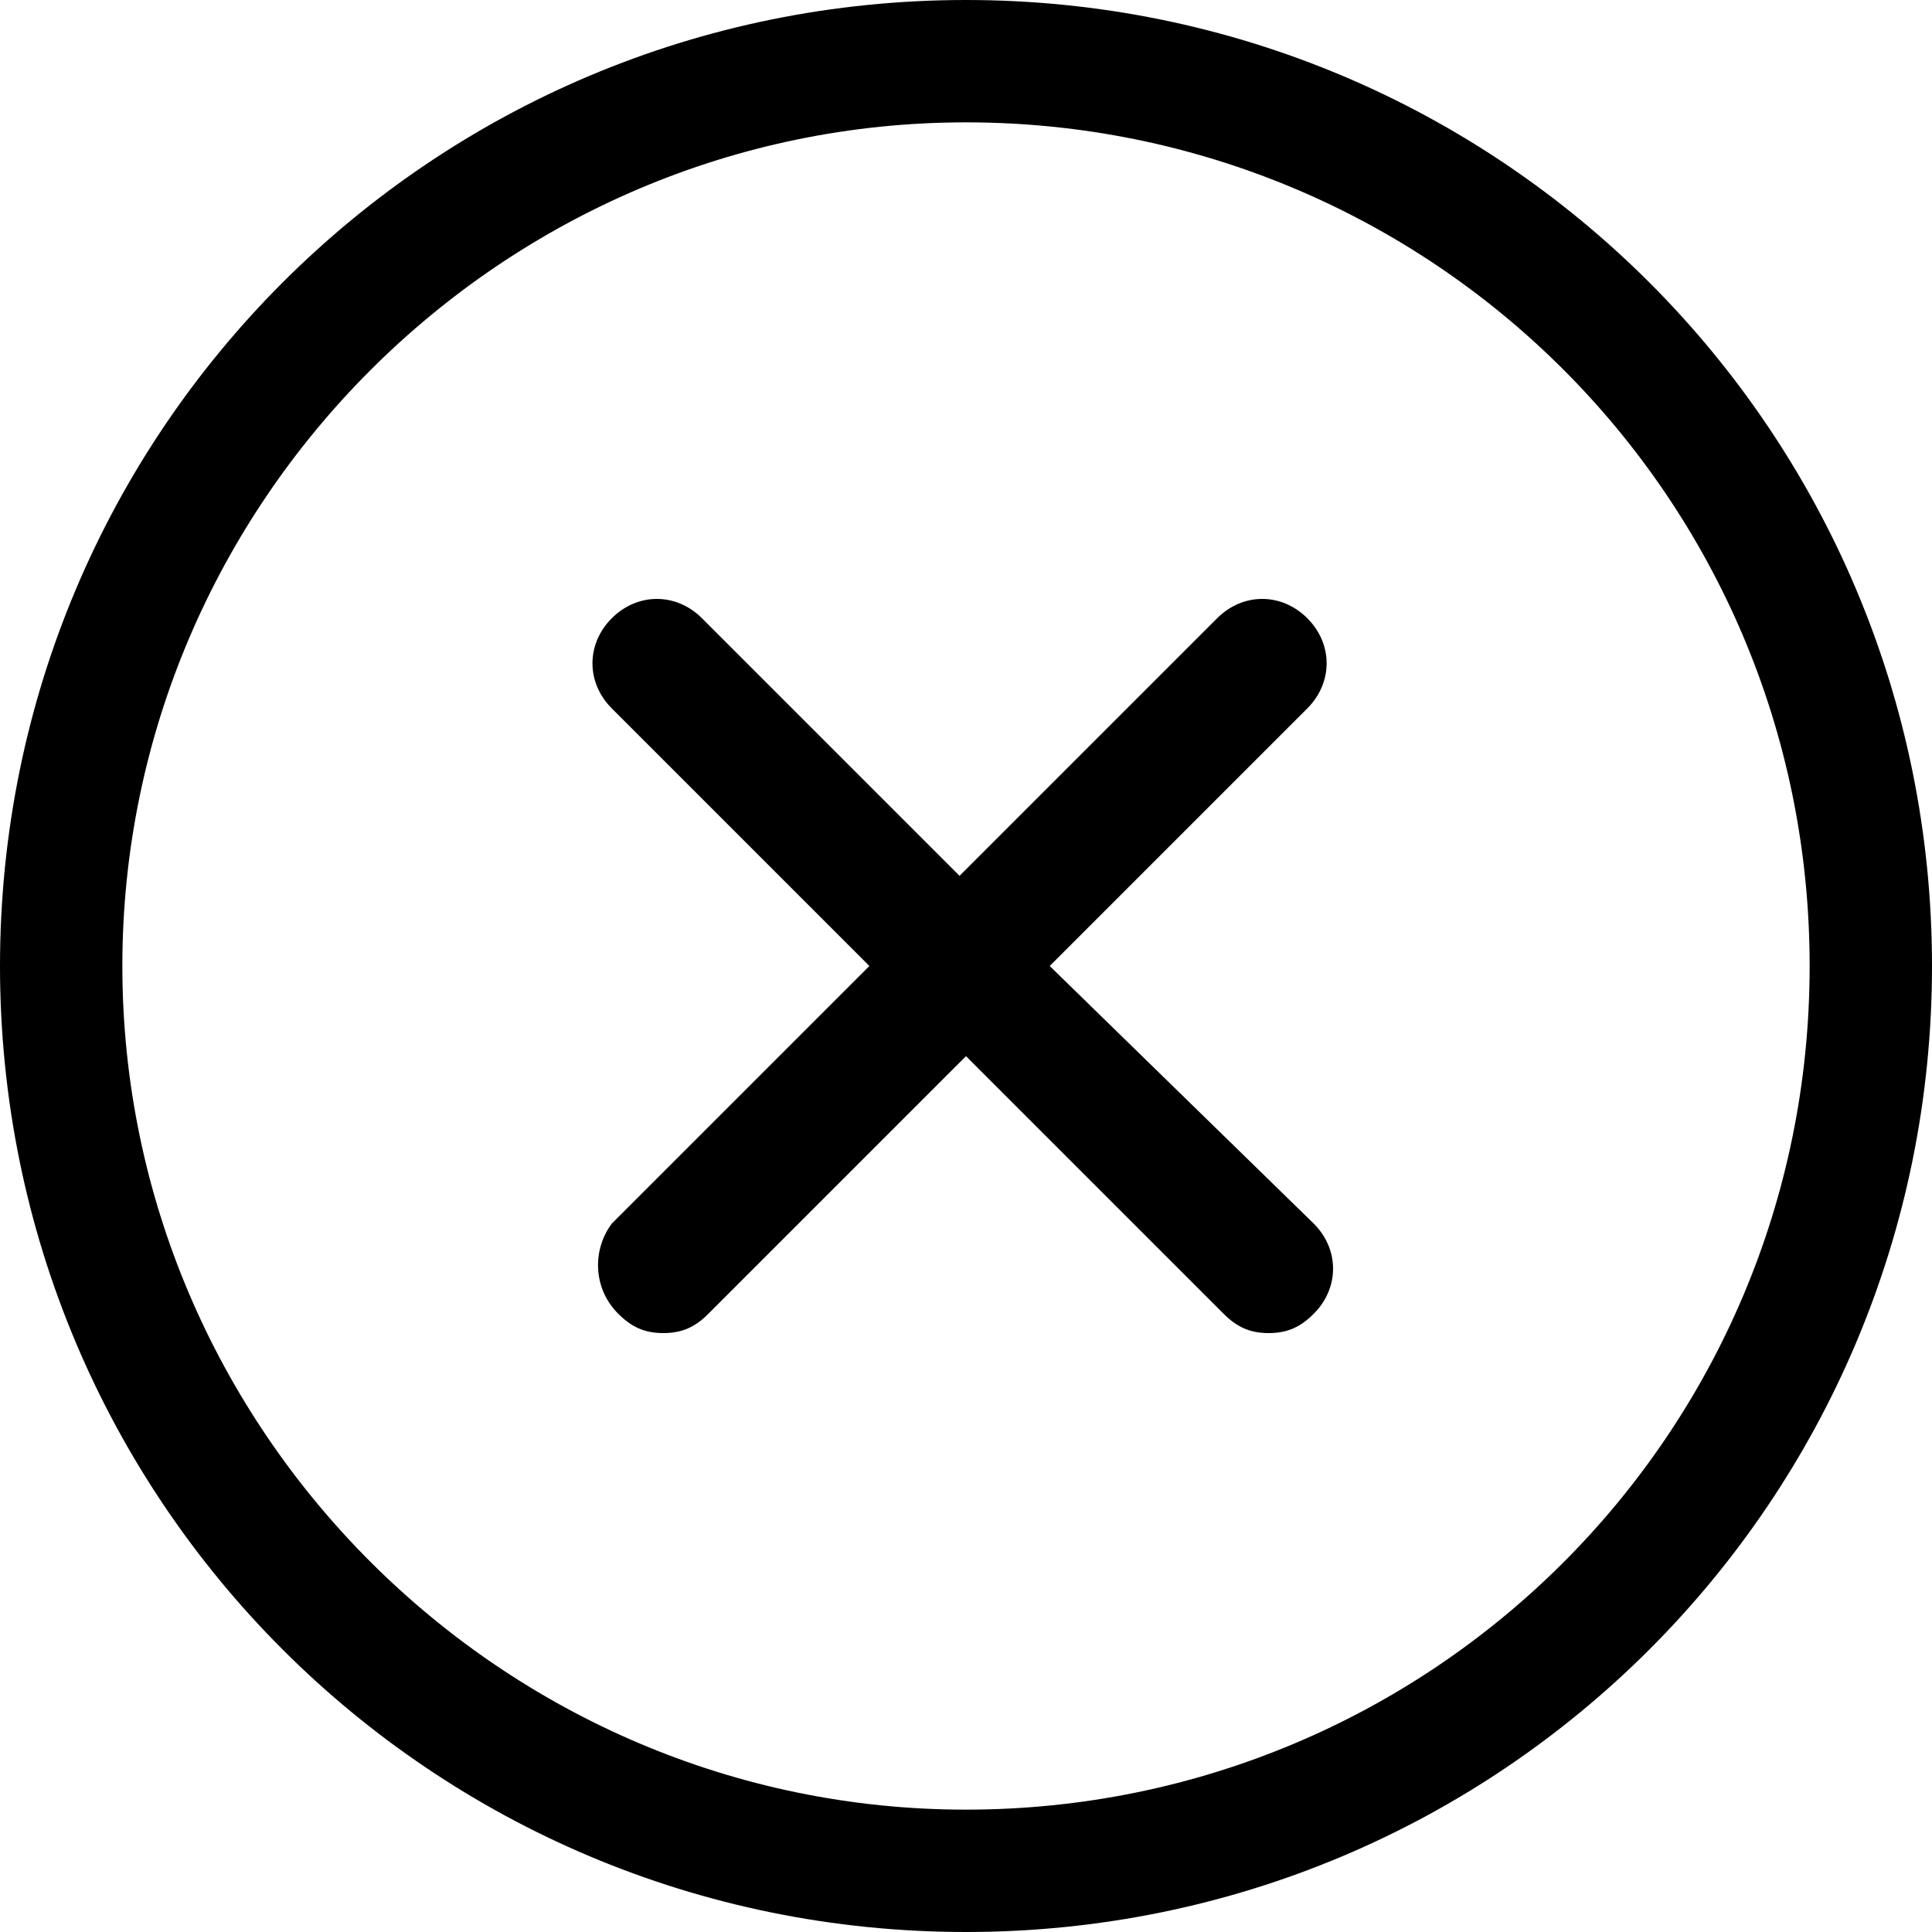 <?xml version="1.0" encoding="utf-8"?>
<!-- Generator: Adobe Illustrator 25.2.0, SVG Export Plug-In . SVG Version: 6.00 Build 0)  -->
<svg version="1.1" id="Layer_1" xmlns="http://www.w3.org/2000/svg" xmlns:xlink="http://www.w3.org/1999/xlink" x="0px" y="0px"
	 viewBox="0 0 30 30" style="enable-background:new 0 0 30 30;" xml:space="preserve">
<path d="M15,30c8.3,0,15-6.7,15-15c0-8.3-6.7-15-15-15S0,6.7,0,15S6.7,30,15,30L15,30z M15,1.9c7.2,0,13.1,5.8,13.1,13.1
	S22.2,28.1,15,28.1S1.9,22.2,1.9,15S7.8,1.9,15,1.9L15,1.9z M9.6,20.4c0.2,0.2,0.4,0.3,0.7,0.3c0.3,0,0.5-0.1,0.7-0.3l4-4l4,4
	c0.2,0.2,0.4,0.3,0.7,0.3c0.3,0,0.5-0.1,0.7-0.3c0.4-0.4,0.4-1,0-1.4l-4.1-4l4-4c0.4-0.4,0.4-1,0-1.4c-0.4-0.4-1-0.4-1.4,0l-4,4
	l-4-4c-0.4-0.4-1-0.4-1.4,0c-0.4,0.4-0.4,1,0,1.4l4,4l-4,4C9.2,19.4,9.2,20,9.6,20.4L9.6,20.4z"/>
</svg>
